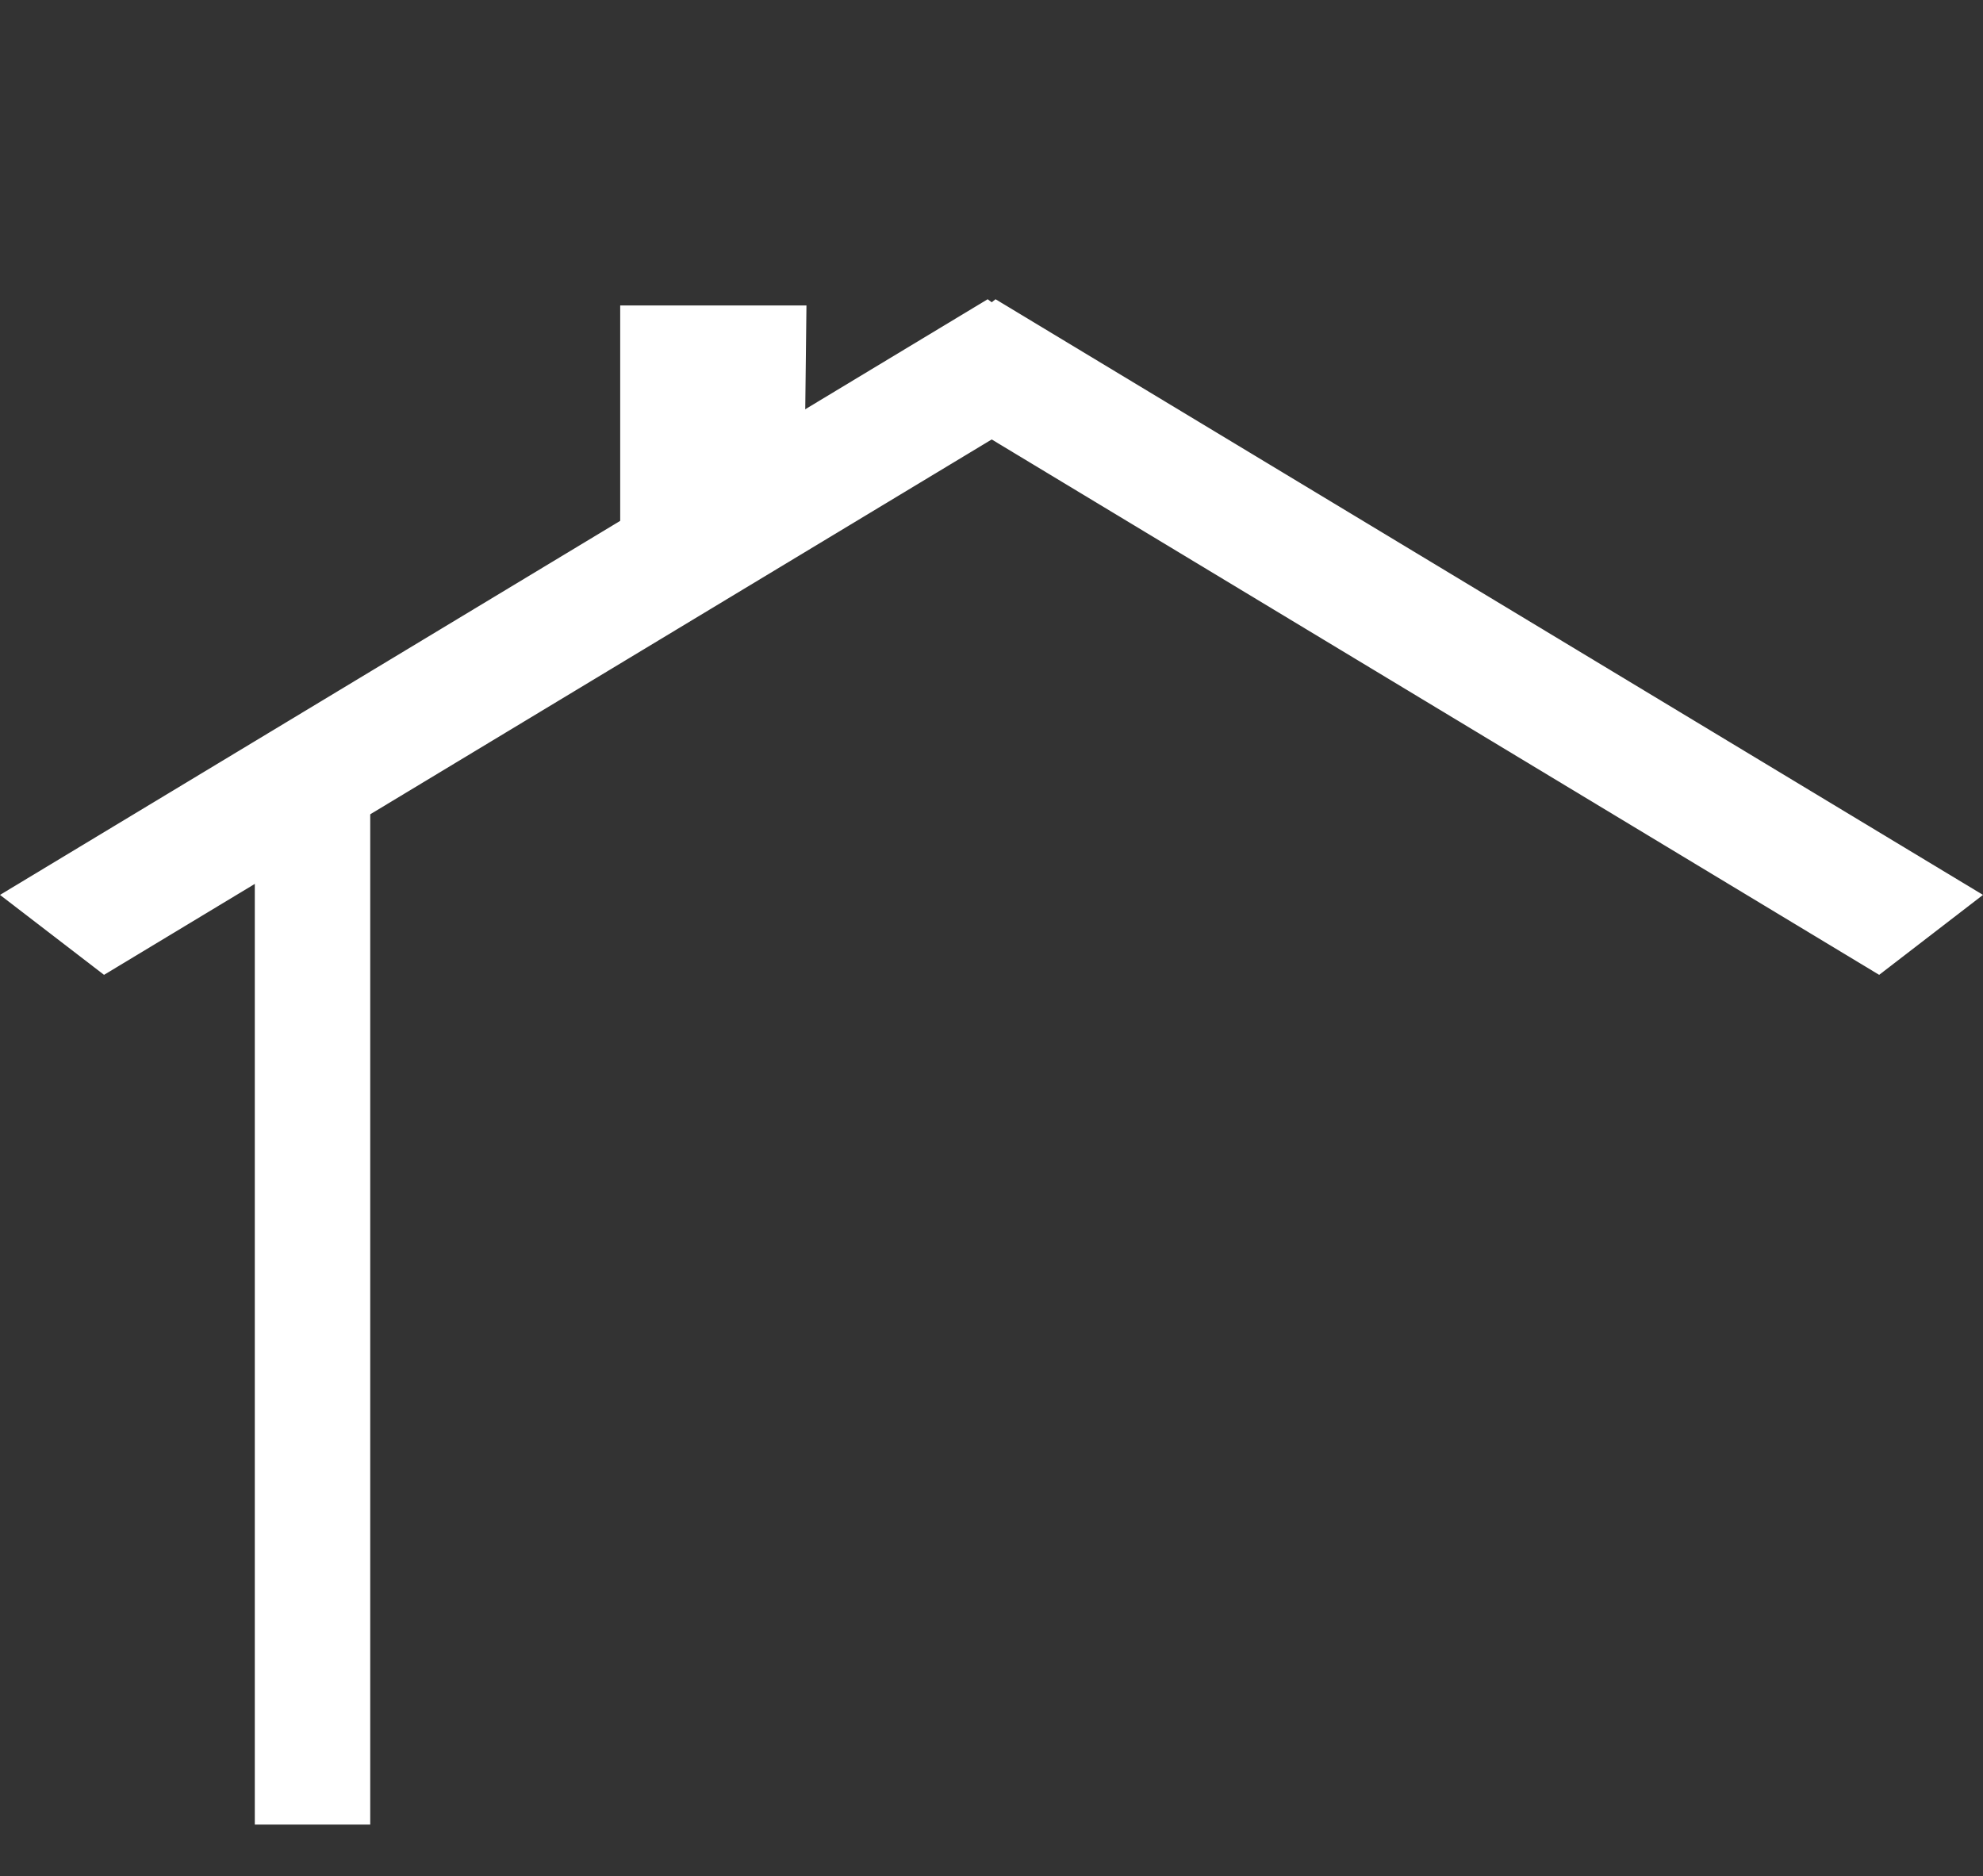 <?xml version="1.0"?><svg width="463.893" height="438.877" xmlns="http://www.w3.org/2000/svg">
 <rect width="100%" height="100%" fill="#333333" stroke="none"/>
 <title>House Roof</title>

 <g>
  <title>Layer 1</title>
  <path d="m231.049,70l-231.049,139.34l24.338,18.701l207.656,-125.242l207.608,125.242l24.291,-18.701l-231.001,-139.34l-0.898,0.708l-0.945,-0.708z" id="path2399" stroke-miterlimit="4" stroke-width="0.4" fill="#ffffff"/>
  <path d="m145.087,71.449l43.571,0l-0.379,32.701l-43.192,49.442l0,-82.143z" id="rect2404" stroke-miterlimit="4" stroke-width="0.4" fill="#ffffff"/>
  <line id="svg_1" y2="426.811" x2="73.107" y1="181.123" x1="73.107" stroke-width="27" stroke="#ffffff" fill="none"/>
 </g>
</svg>